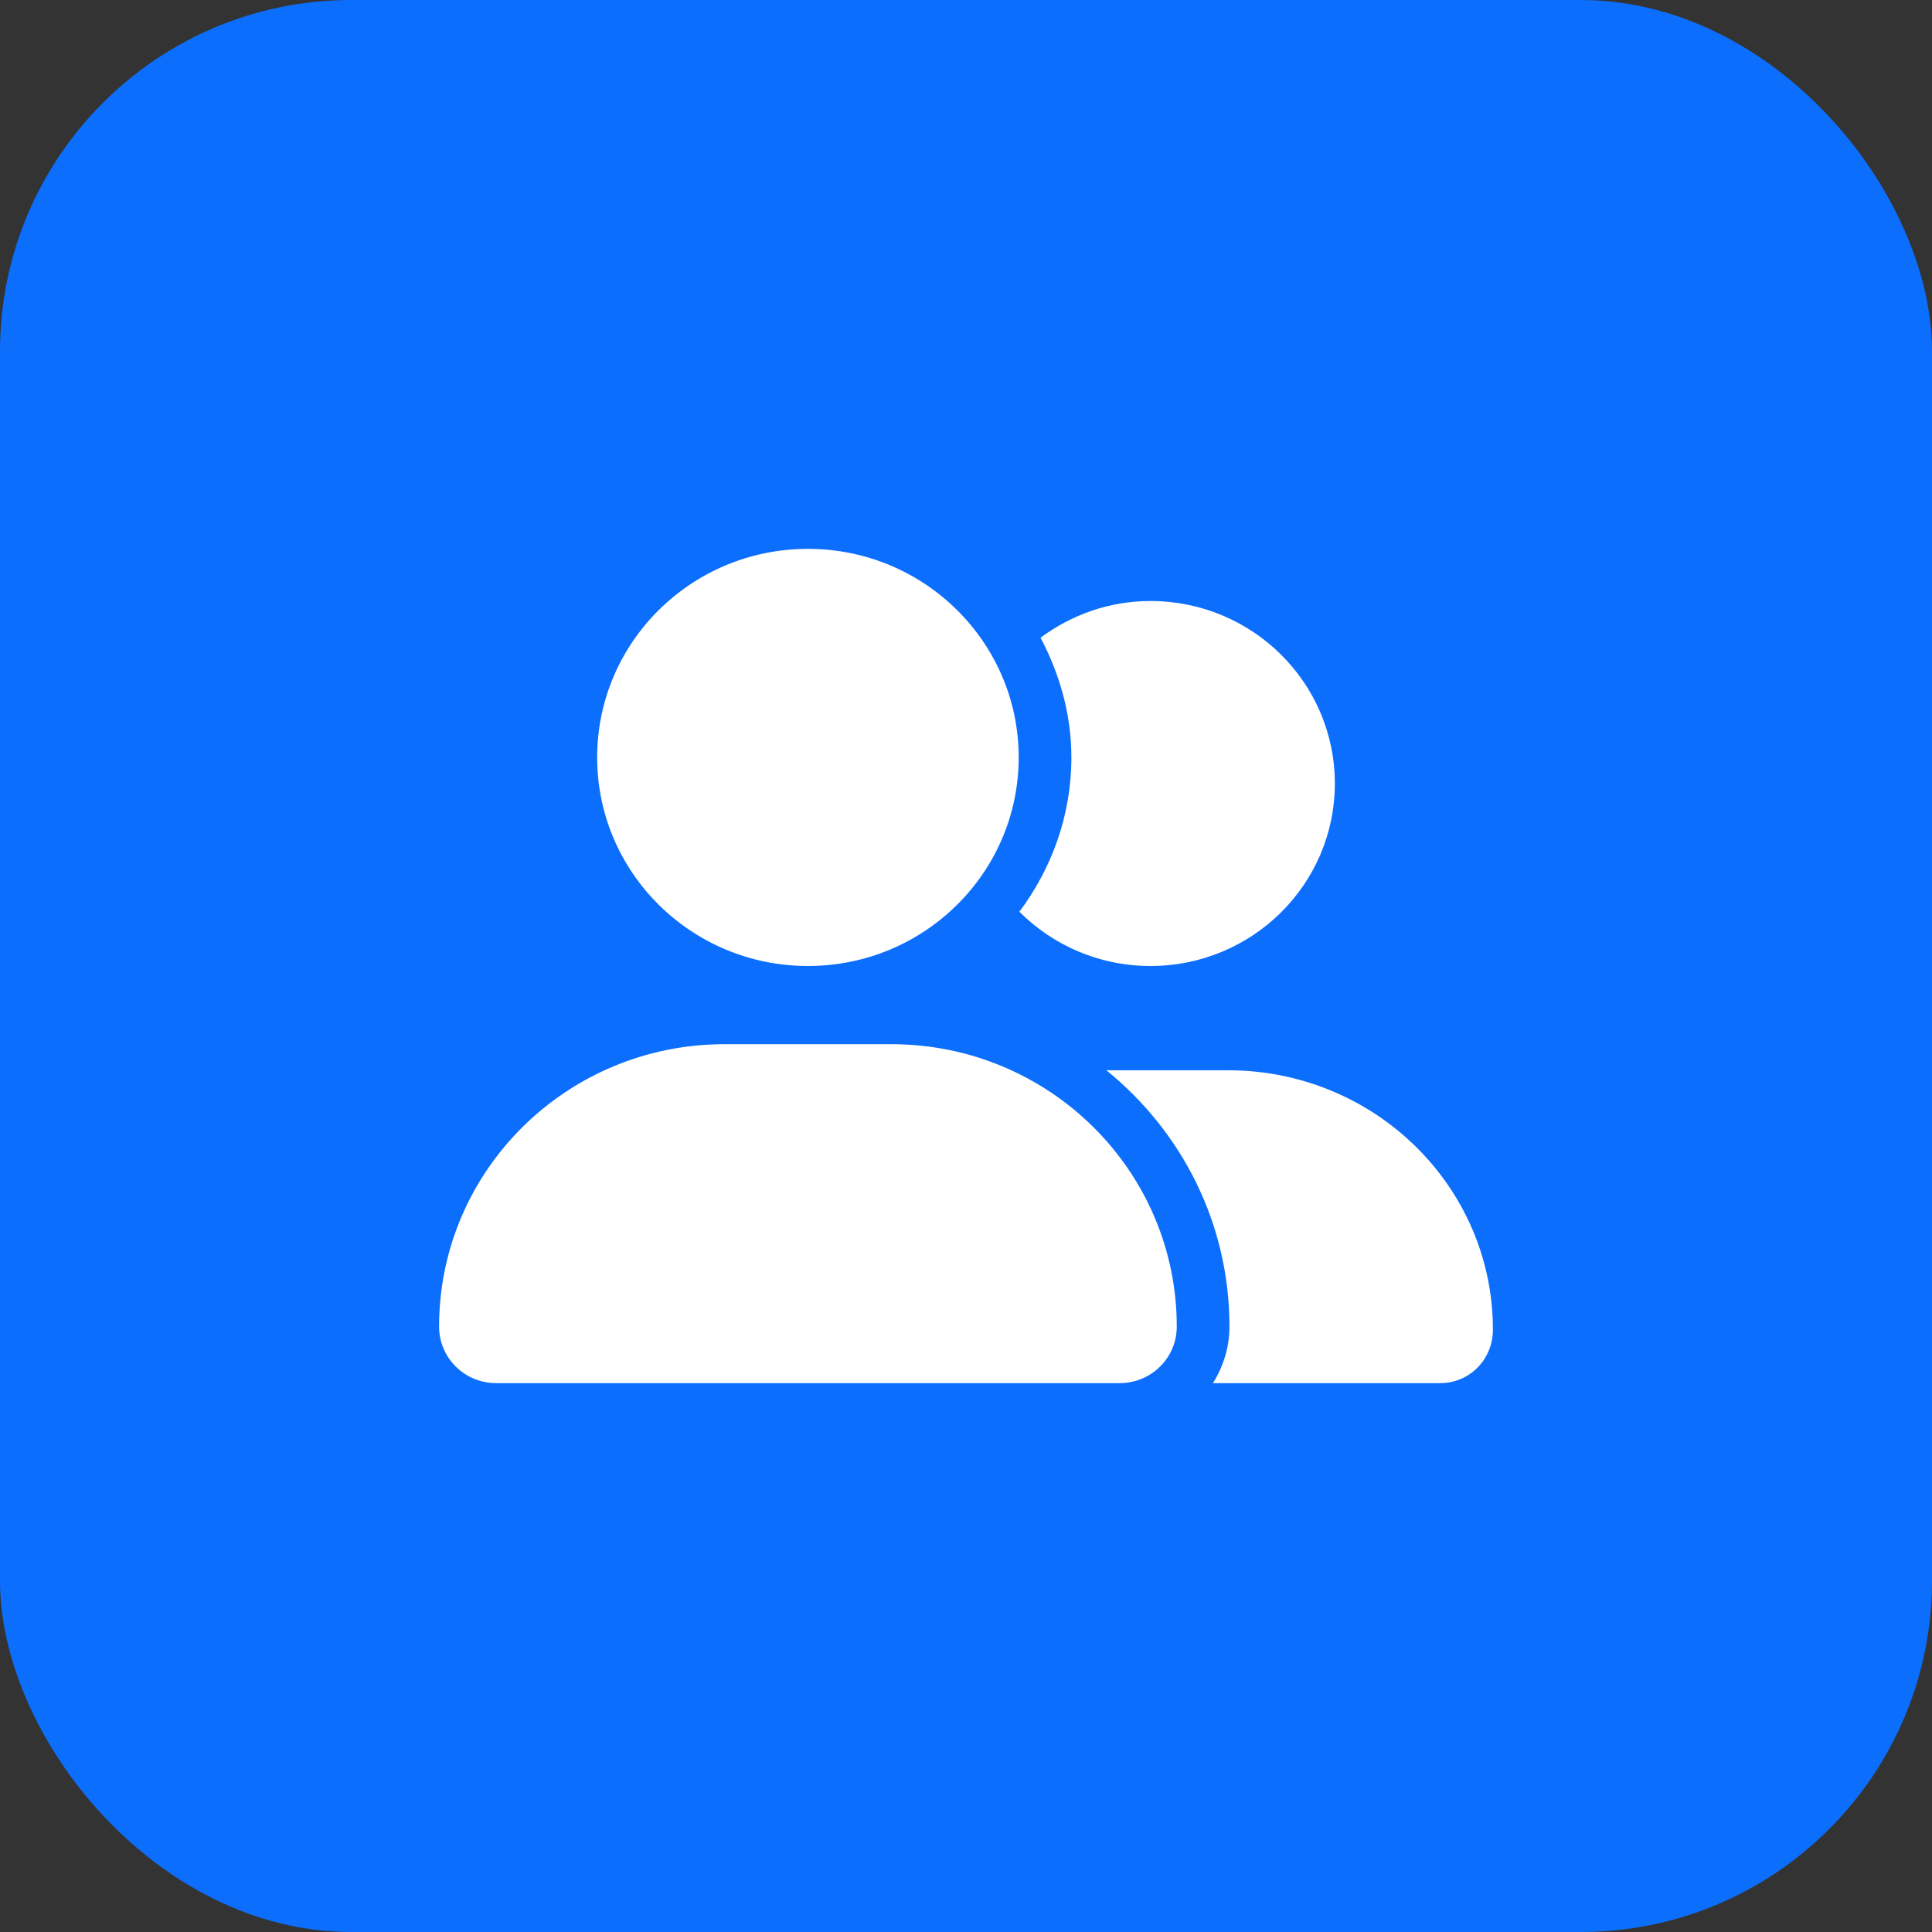 <svg width="88" height="88" viewBox="0 0 88 88" fill="none" xmlns="http://www.w3.org/2000/svg">
<rect x="0" y="0" width="88" height="88" fill="#333333" stroke="none"/>
<rect width="88" height="88" rx="16" fill="#0C6EFD"/>
<path d="M36.8 44C42.102 44 46.4 39.746 46.4 34.5C46.4 29.253 42.102 25 36.8 25C31.497 25 27.2 29.253 27.2 34.5C27.2 39.746 31.497 44 36.8 44ZM40.602 47.562H32.998C25.818 47.562 20 53.322 20 60.425C20 61.85 21.164 63 22.599 63H50.998C52.438 63 53.6 61.85 53.6 60.425C53.6 53.322 47.78 47.562 40.602 47.562ZM55.932 48.75H50.394C53.84 51.548 56 55.734 56 60.425C56 61.375 55.715 62.25 55.25 63H65.6C66.927 63 68 61.931 68 60.558C68 54.064 62.63 48.75 55.932 48.75ZM52.4 44C57.042 44 60.8 40.282 60.8 35.688C60.8 31.093 57.042 27.375 52.4 27.375C50.517 27.375 48.797 28.01 47.396 29.046C48.26 30.687 48.8 32.526 48.8 34.5C48.8 37.136 47.905 39.557 46.431 41.529C47.953 43.05 50.06 44 52.4 44Z" fill="white"/>
</svg>
